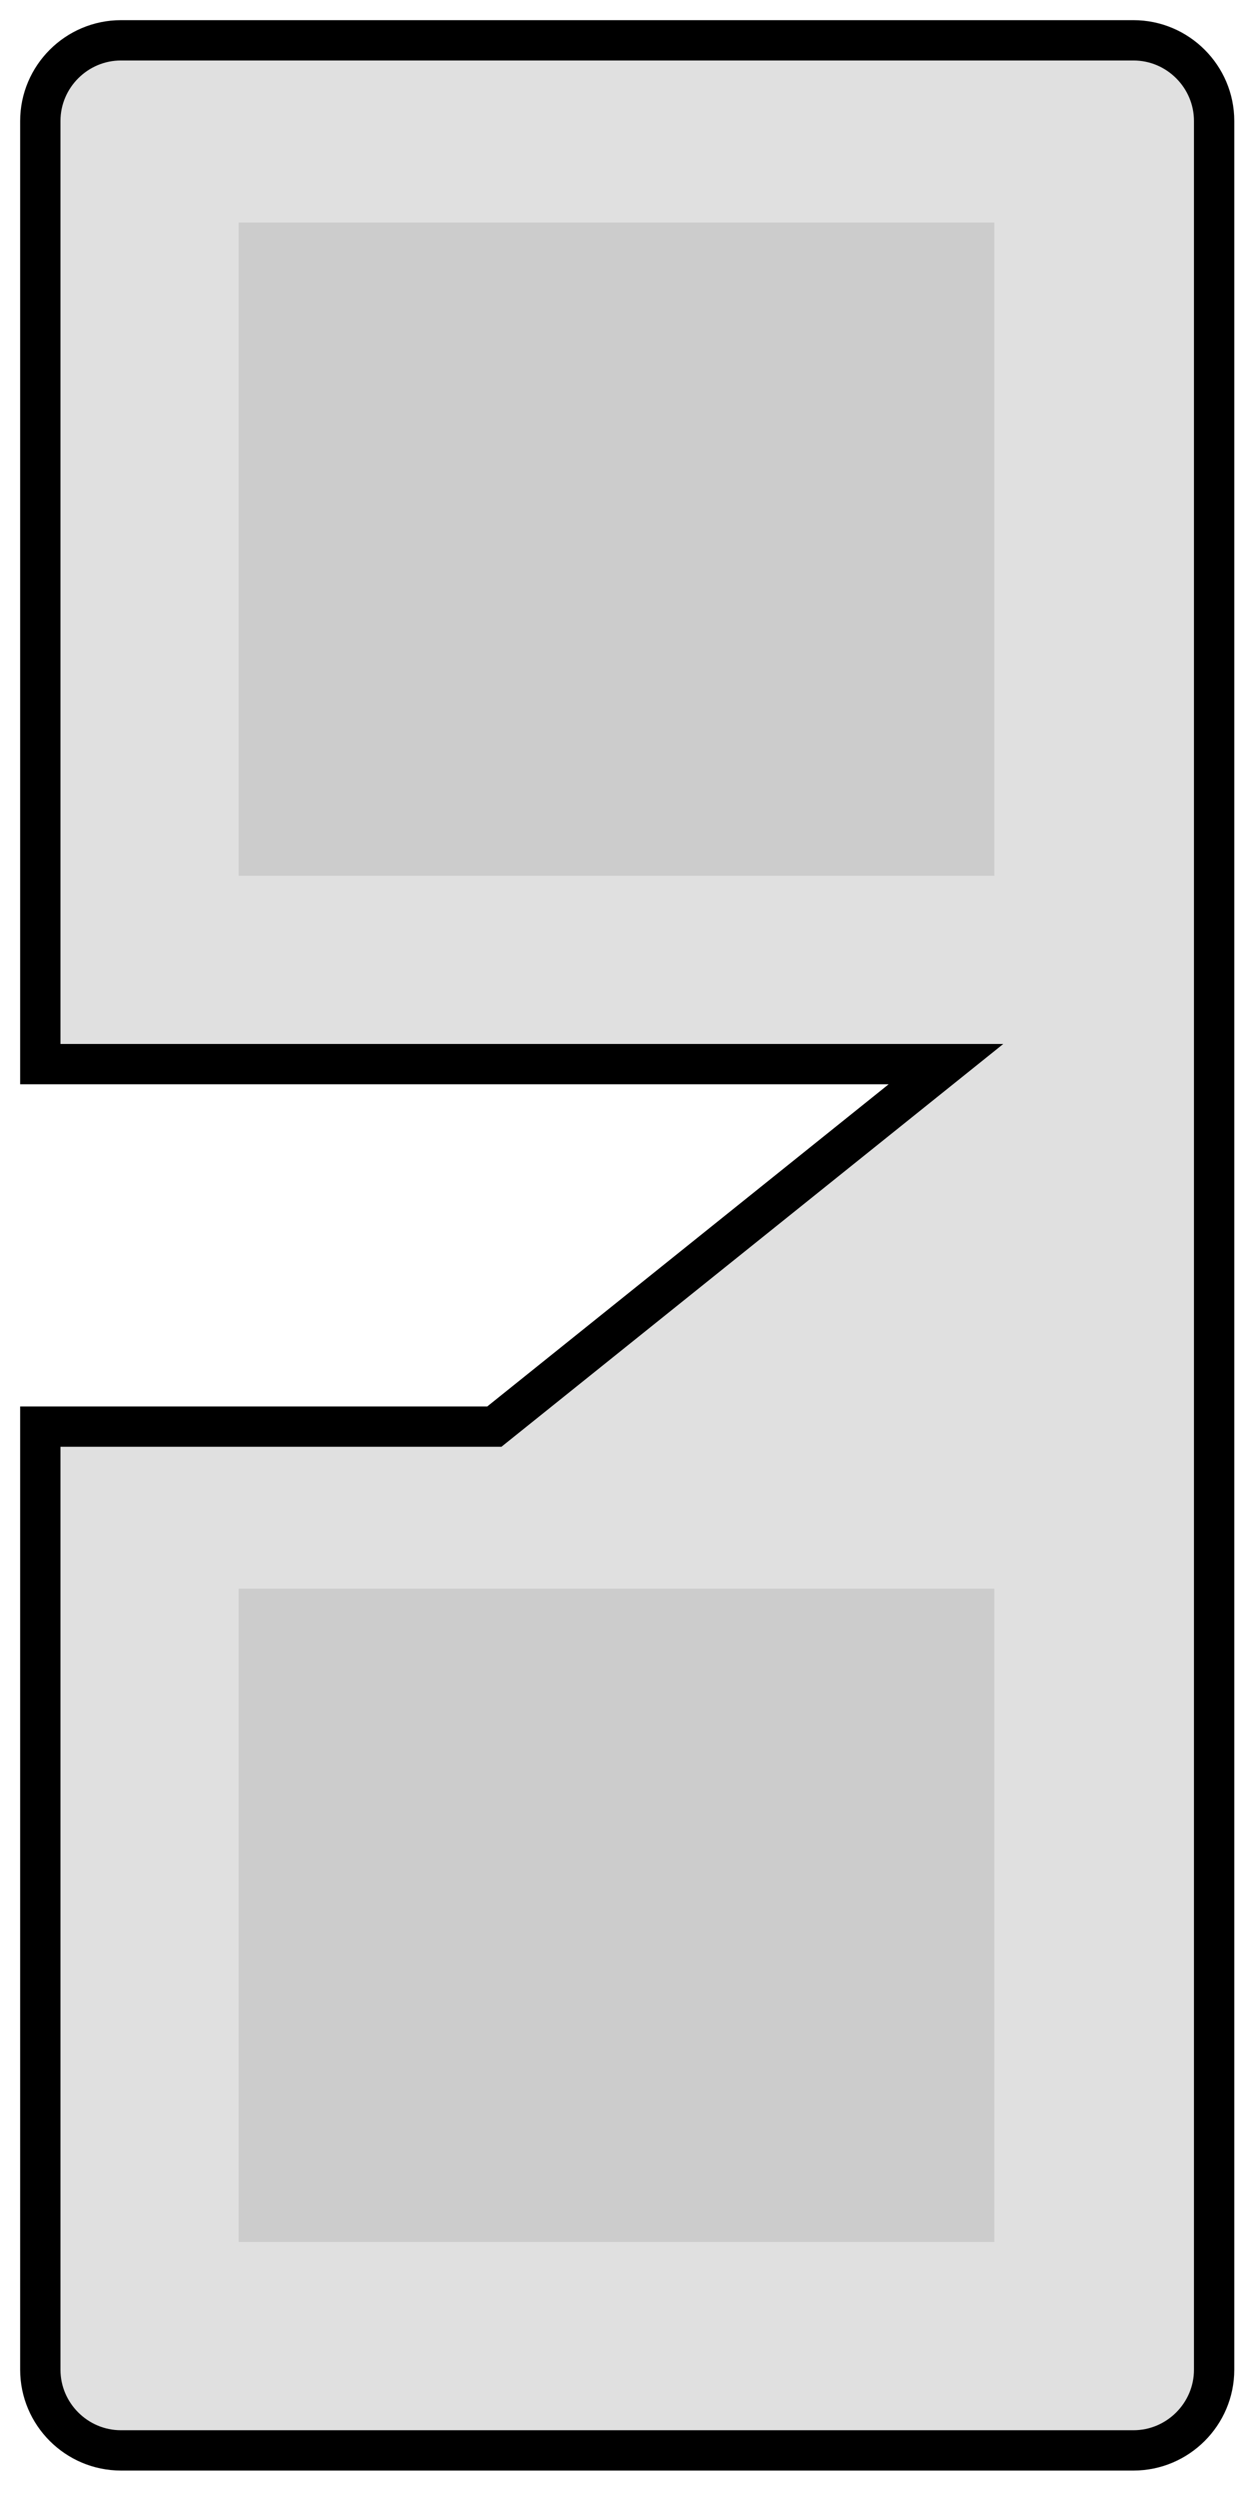 <svg width="31" height="62" viewBox="0 0 31 62" fill="none" xmlns="http://www.w3.org/2000/svg">
<path d="M28.11 1H3C1.9 1 1 1.9 1 3V26.39H23.46L12.26 35.38H1V58.77C1 59.87 1.9 60.77 3 60.77H28.11C29.21 60.77 30.11 59.87 30.11 58.77V3C30.11 1.9 29.21 1 28.11 1Z" fill="#E0E0E0" stroke="black" stroke-miterlimit="10"/>
<path d="M24.66 5.52H5.92V21.72H24.66V5.52Z" fill="#CCCCCC"/>
<path d="M24.66 39.4H5.92V55.6H24.66V39.4Z" fill="#CCCCCC"/>
</svg>
